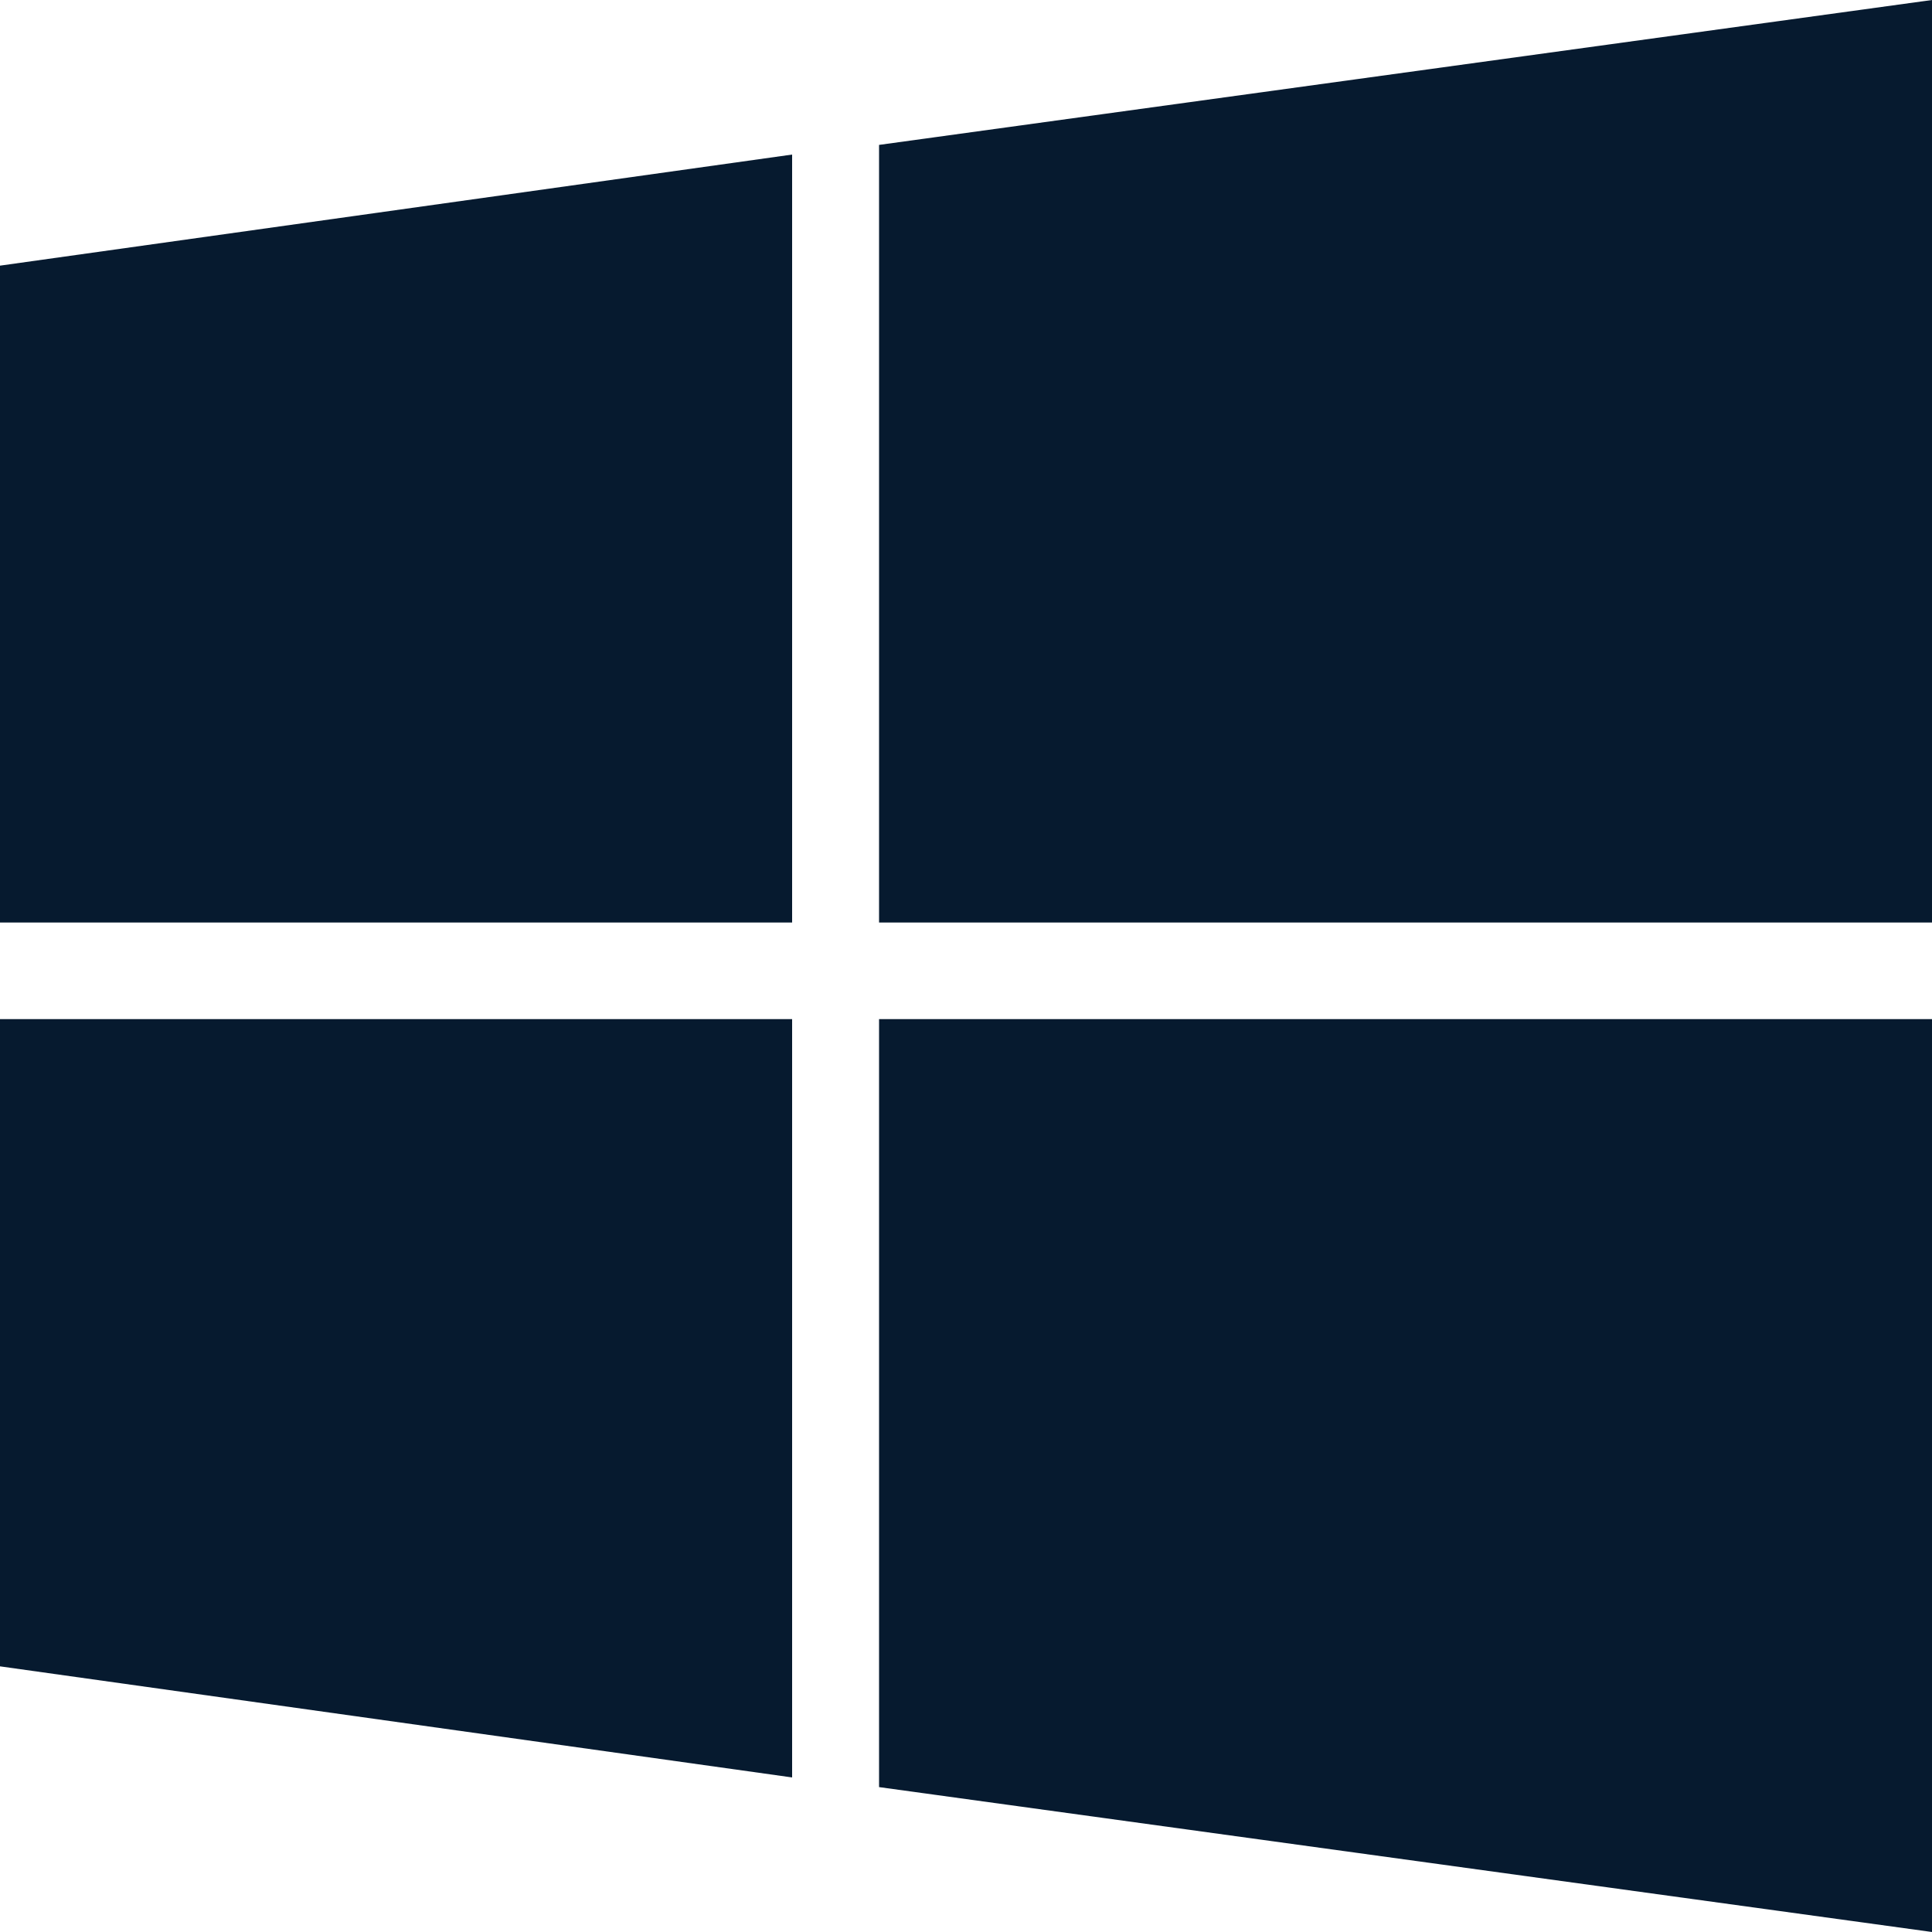 <?xml version="1.0" encoding="UTF-8"?>
<svg id="AC_icons" data-name="AC icons" xmlns="http://www.w3.org/2000/svg" viewBox="0 0 64 64">
  <defs>
    <style>
      .cls-1 {
        fill: #061a2f;
        stroke-width: 0px;
      }
    </style>
  </defs>
  <g id="Social_media_and_app" data-name="Social media and app">
    <g id="windows">
      <g id="Windows">
        <g>
          <path class="cls-1" d="m0,55.2l26.24,3.68v-25.12H0v21.44Z"/>
          <path class="cls-1" d="m0,30.56h26.24V5.12L0,8.8v21.76Z"/>
          <path class="cls-1" d="m29.12,59.2l34.88,4.8v-30.24H29.12v25.44Z"/>
          <path class="cls-1" d="m29.12,4.8v25.76h34.88V0L29.12,4.8Z"/>
        </g>
      </g>
    </g>
  </g>
</svg>